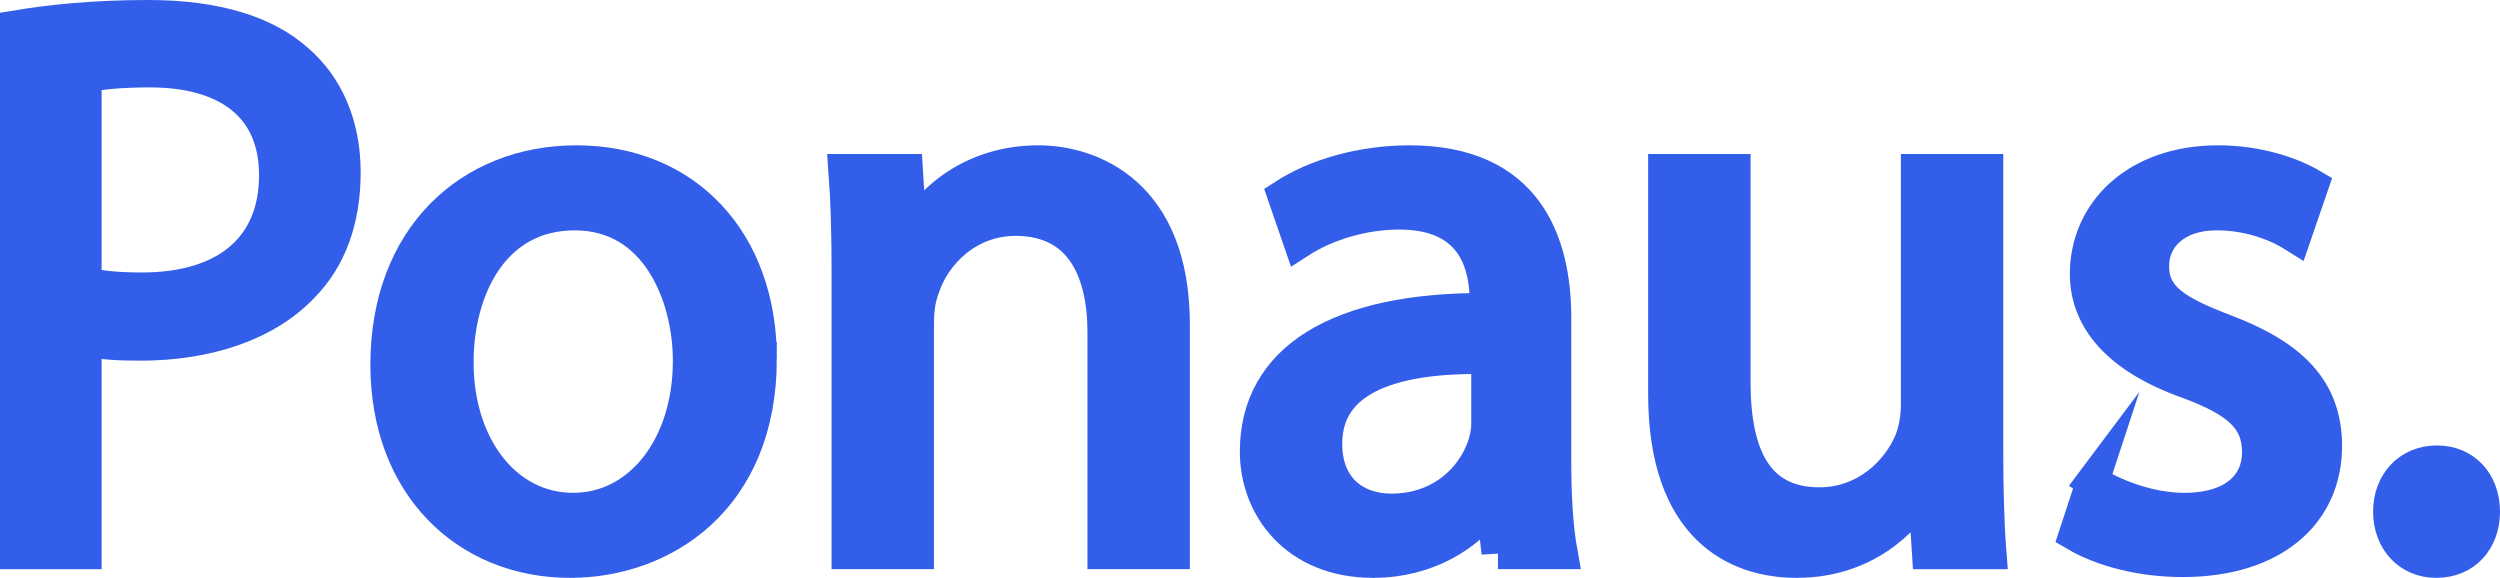 <?xml version="1.0" encoding="UTF-8"?>
<svg id="Calque_1" data-name="Calque 1" xmlns="http://www.w3.org/2000/svg" viewBox="0 0 227.929 52.684">
  <defs>
    <style>
      .cls-1 {
        fill: #335EEA;
        stroke: #335EEA;
        stroke-miterlimit: 10;
        stroke-width: 3px;
      }
    </style>
  </defs>
  <path class="cls-1" d="m1.5,2.436c3.024-.504,6.984-.936,12.025-.936,6.192,0,10.729,1.44,13.609,4.032,2.665,2.304,4.249,5.833,4.249,10.153,0,4.393-1.296,7.849-3.744,10.369-3.312,3.528-8.713,5.328-14.833,5.328-1.872,0-3.6-.072-5.041-.432v19.442H1.5V2.436Zm6.264,23.402c1.368.36,3.097.504,5.185.504,7.561,0,12.169-3.672,12.169-10.369,0-6.409-4.536-9.505-11.449-9.505-2.736,0-4.825.216-5.905.504v18.866Z"/>
  <path class="cls-1" d="m69.327,32.679c0,12.889-8.929,18.505-17.354,18.505-9.433,0-16.706-6.913-16.706-17.93,0-11.665,7.632-18.505,17.281-18.505,10.009,0,16.778,7.272,16.778,17.93Zm-27.65.36c0,7.633,4.392,13.393,10.584,13.393,6.048,0,10.585-5.688,10.585-13.537,0-5.904-2.952-13.393-10.441-13.393-7.488,0-10.729,6.913-10.729,13.537Z"/>
  <path class="cls-1" d="m77.316,24.974c0-3.601-.072-6.553-.288-9.433h5.616l.36,5.761h.144c1.729-3.312,5.761-6.553,11.521-6.553,4.824,0,12.312,2.88,12.312,14.833v20.81h-6.336v-20.09c0-5.616-2.089-10.297-8.065-10.297-4.176,0-7.416,2.952-8.496,6.48-.288.792-.433,1.873-.433,2.953v20.954h-6.336v-25.418Z"/>
  <path class="cls-1" d="m136.572,50.392l-.504-4.393h-.216c-1.944,2.736-5.688,5.185-10.657,5.185-7.057,0-10.656-4.968-10.656-10.009,0-8.425,7.488-13.033,20.953-12.961v-.72c0-2.88-.792-8.065-7.92-8.065-3.24,0-6.625,1.008-9.073,2.592l-1.44-4.176c2.881-1.872,7.057-3.096,11.449-3.096,10.657,0,13.249,7.272,13.249,14.257v13.033c0,3.024.145,5.977.576,8.353h-5.761Zm-.936-17.786c-6.913-.144-14.762,1.08-14.762,7.849,0,4.104,2.736,6.049,5.977,6.049,4.537,0,7.417-2.88,8.425-5.833.216-.648.36-1.368.36-2.016v-6.049Z"/>
  <path class="cls-1" d="m181.142,40.887c0,3.601.072,6.769.288,9.505h-5.616l-.36-5.688h-.144c-1.656,2.808-5.329,6.48-11.521,6.48-5.473,0-12.025-3.024-12.025-15.265V15.541h6.337v19.298c0,6.625,2.017,11.089,7.776,11.089,4.249,0,7.201-2.952,8.354-5.761.359-.936.575-2.088.575-3.24V15.541h6.337v25.346Z"/>
  <path class="cls-1" d="m190.787,43.912c1.872,1.224,5.185,2.52,8.353,2.52,4.608,0,6.769-2.304,6.769-5.185,0-3.024-1.8-4.68-6.48-6.408-6.265-2.232-9.217-5.688-9.217-9.865,0-5.617,4.536-10.225,12.025-10.225,3.528,0,6.624,1.008,8.568,2.16l-1.584,4.608c-1.368-.864-3.889-2.016-7.129-2.016-3.744,0-5.832,2.16-5.832,4.752,0,2.88,2.088,4.176,6.624,5.904,6.049,2.304,9.145,5.329,9.145,10.513,0,6.121-4.752,10.441-13.032,10.441-3.816,0-7.345-.936-9.793-2.376l1.584-4.824Z"/>
  <path class="cls-1" d="m217.859,46.648c0-2.665,1.801-4.537,4.32-4.537,2.521,0,4.249,1.872,4.249,4.537,0,2.592-1.656,4.536-4.32,4.536-2.521,0-4.249-1.944-4.249-4.536Z"/>
</svg>